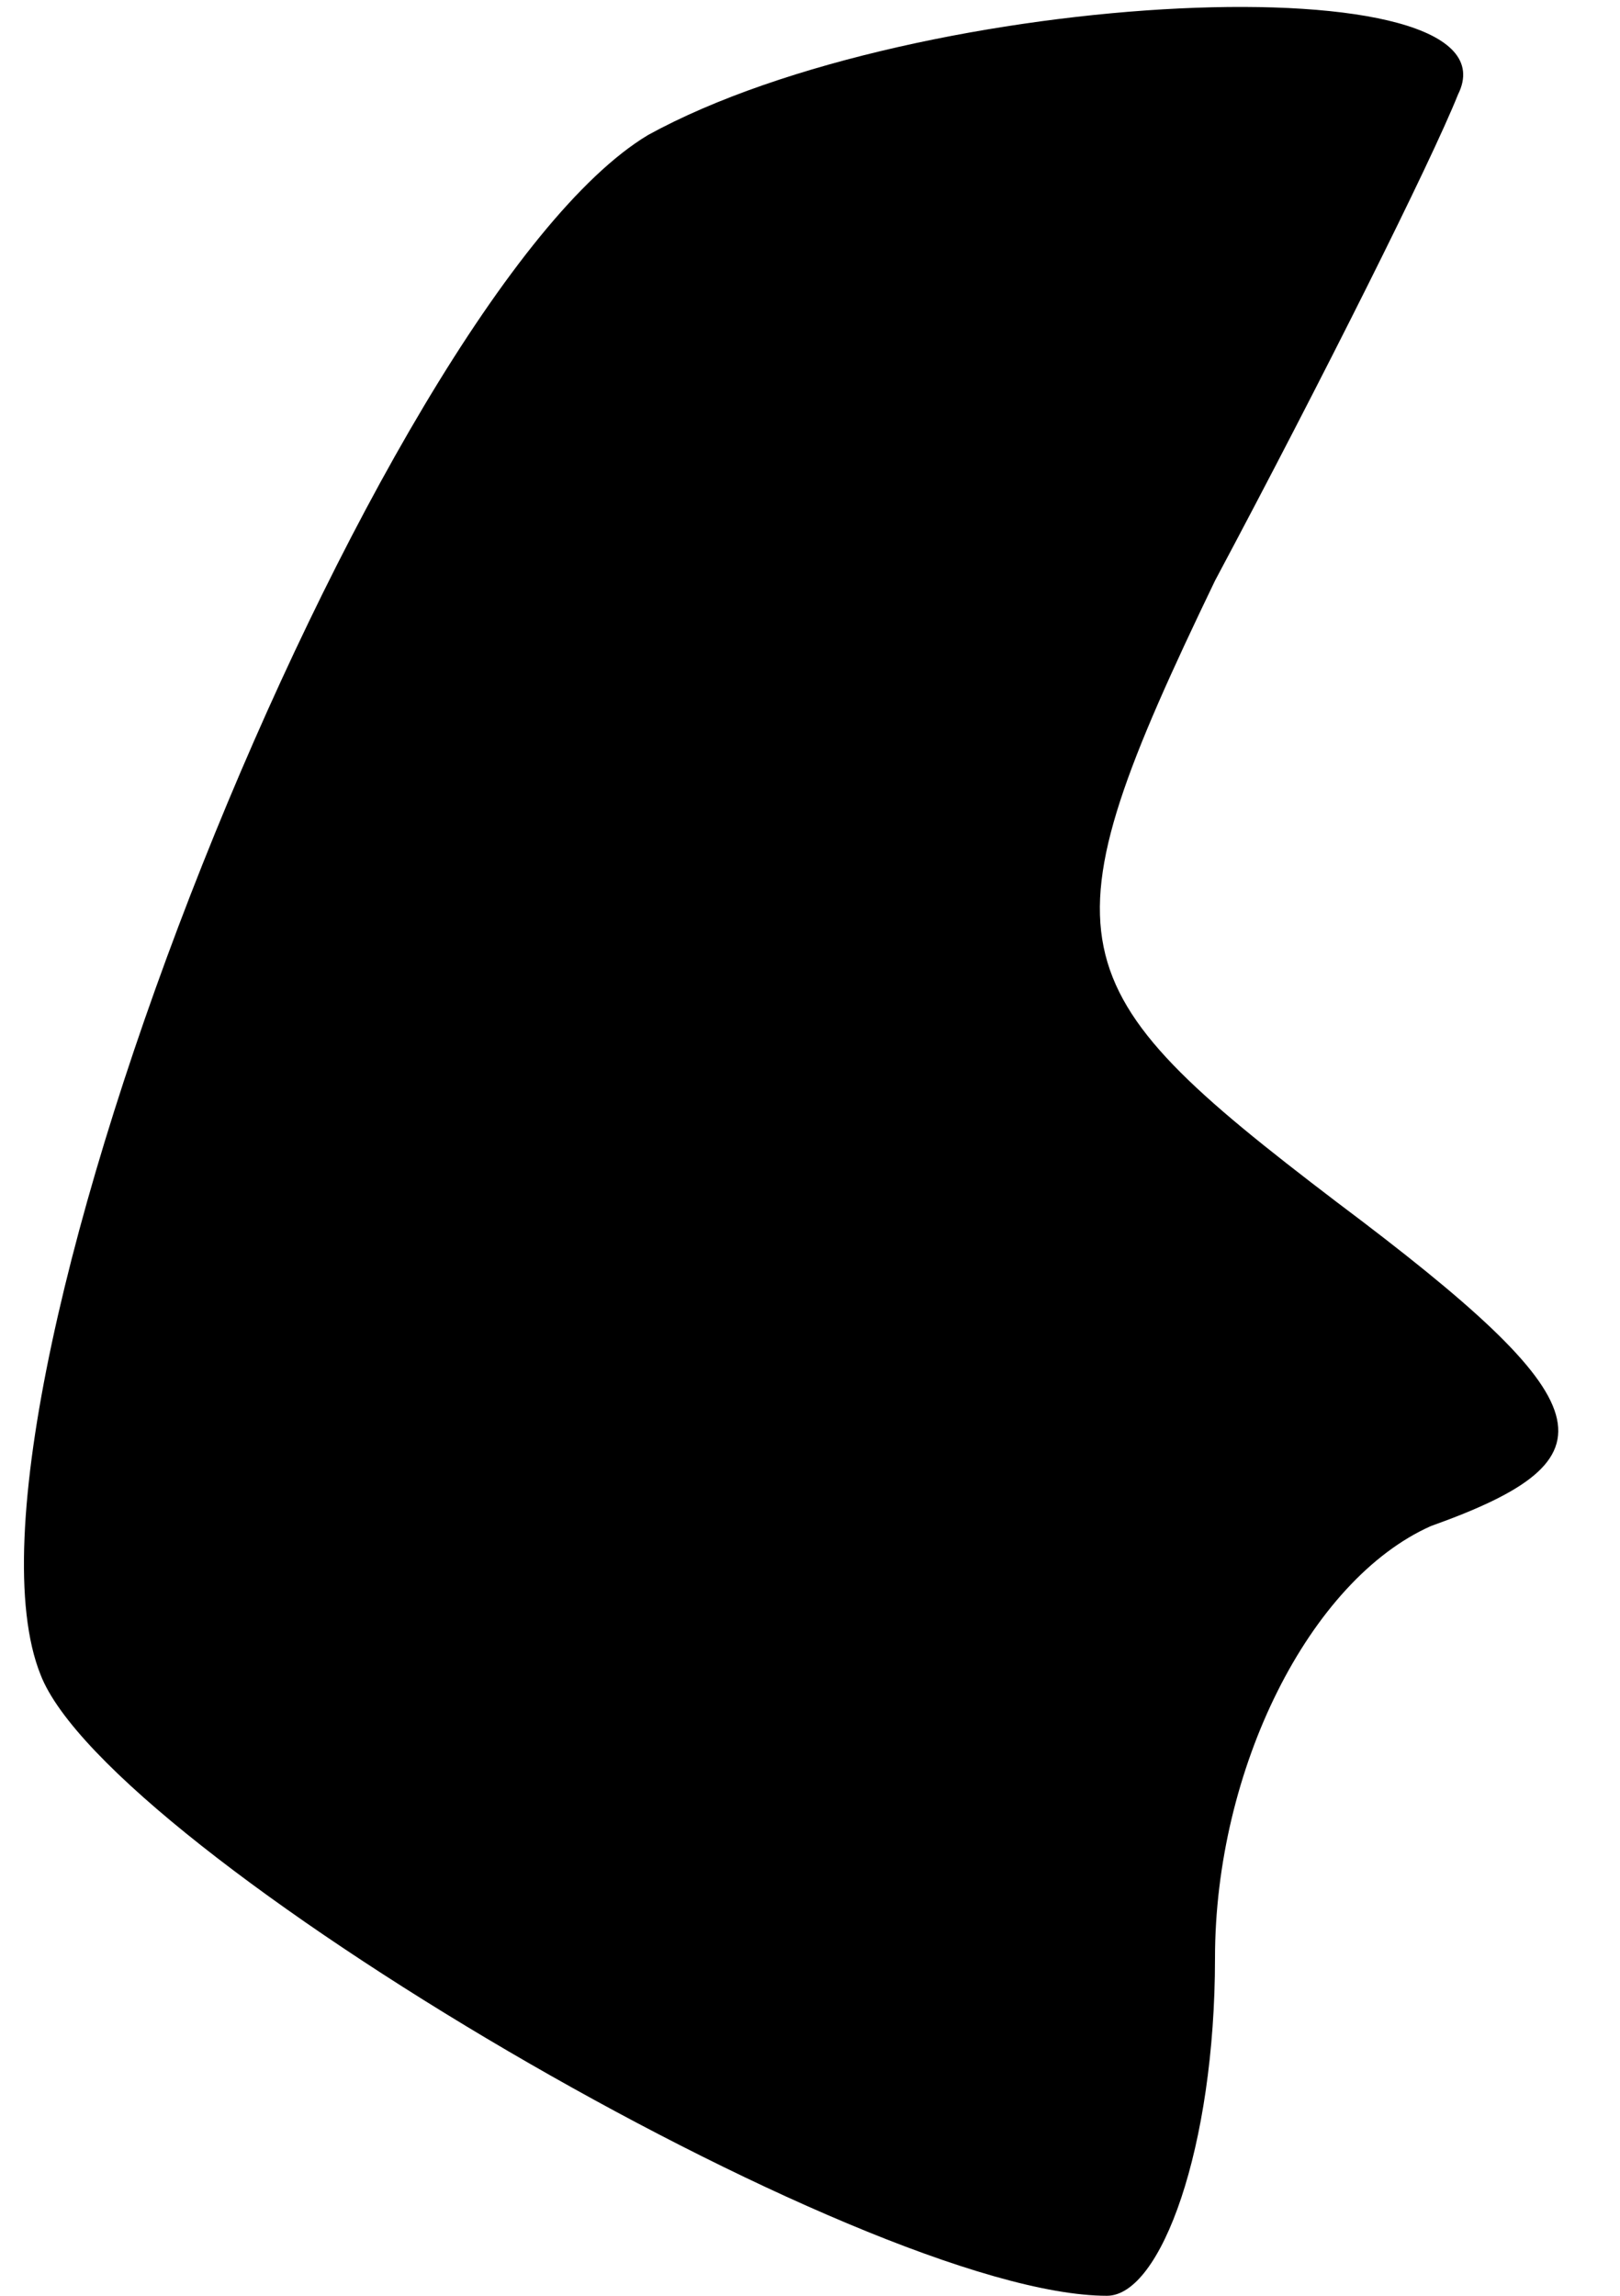 <?xml version="1.0" standalone="no"?>
<!DOCTYPE svg PUBLIC "-//W3C//DTD SVG 20010904//EN"
 "http://www.w3.org/TR/2001/REC-SVG-20010904/DTD/svg10.dtd">
<svg version="1.0" xmlns="http://www.w3.org/2000/svg"
 width="12pt" height="17pt" viewBox="0 0 12 17"
 preserveAspectRatio="xMidYMid meet">
<g transform="translate(0,17) scale(0.1,-0.1)"
fill="#000000" stroke="none">
<path fill="#000000" stroke="none" d="M48 160 c-20 -12 -53 -94 -45 -114 5
-13 61 -46 79 -46 4 0 8 11 8 25 0 14 7 28 16 32 14 5 13 9 -7 24 -21 16 -22
19 -9 46 8 15 16 31 18 36 5 10 -40 8 -60 -3z"/>
</g>
</svg>
